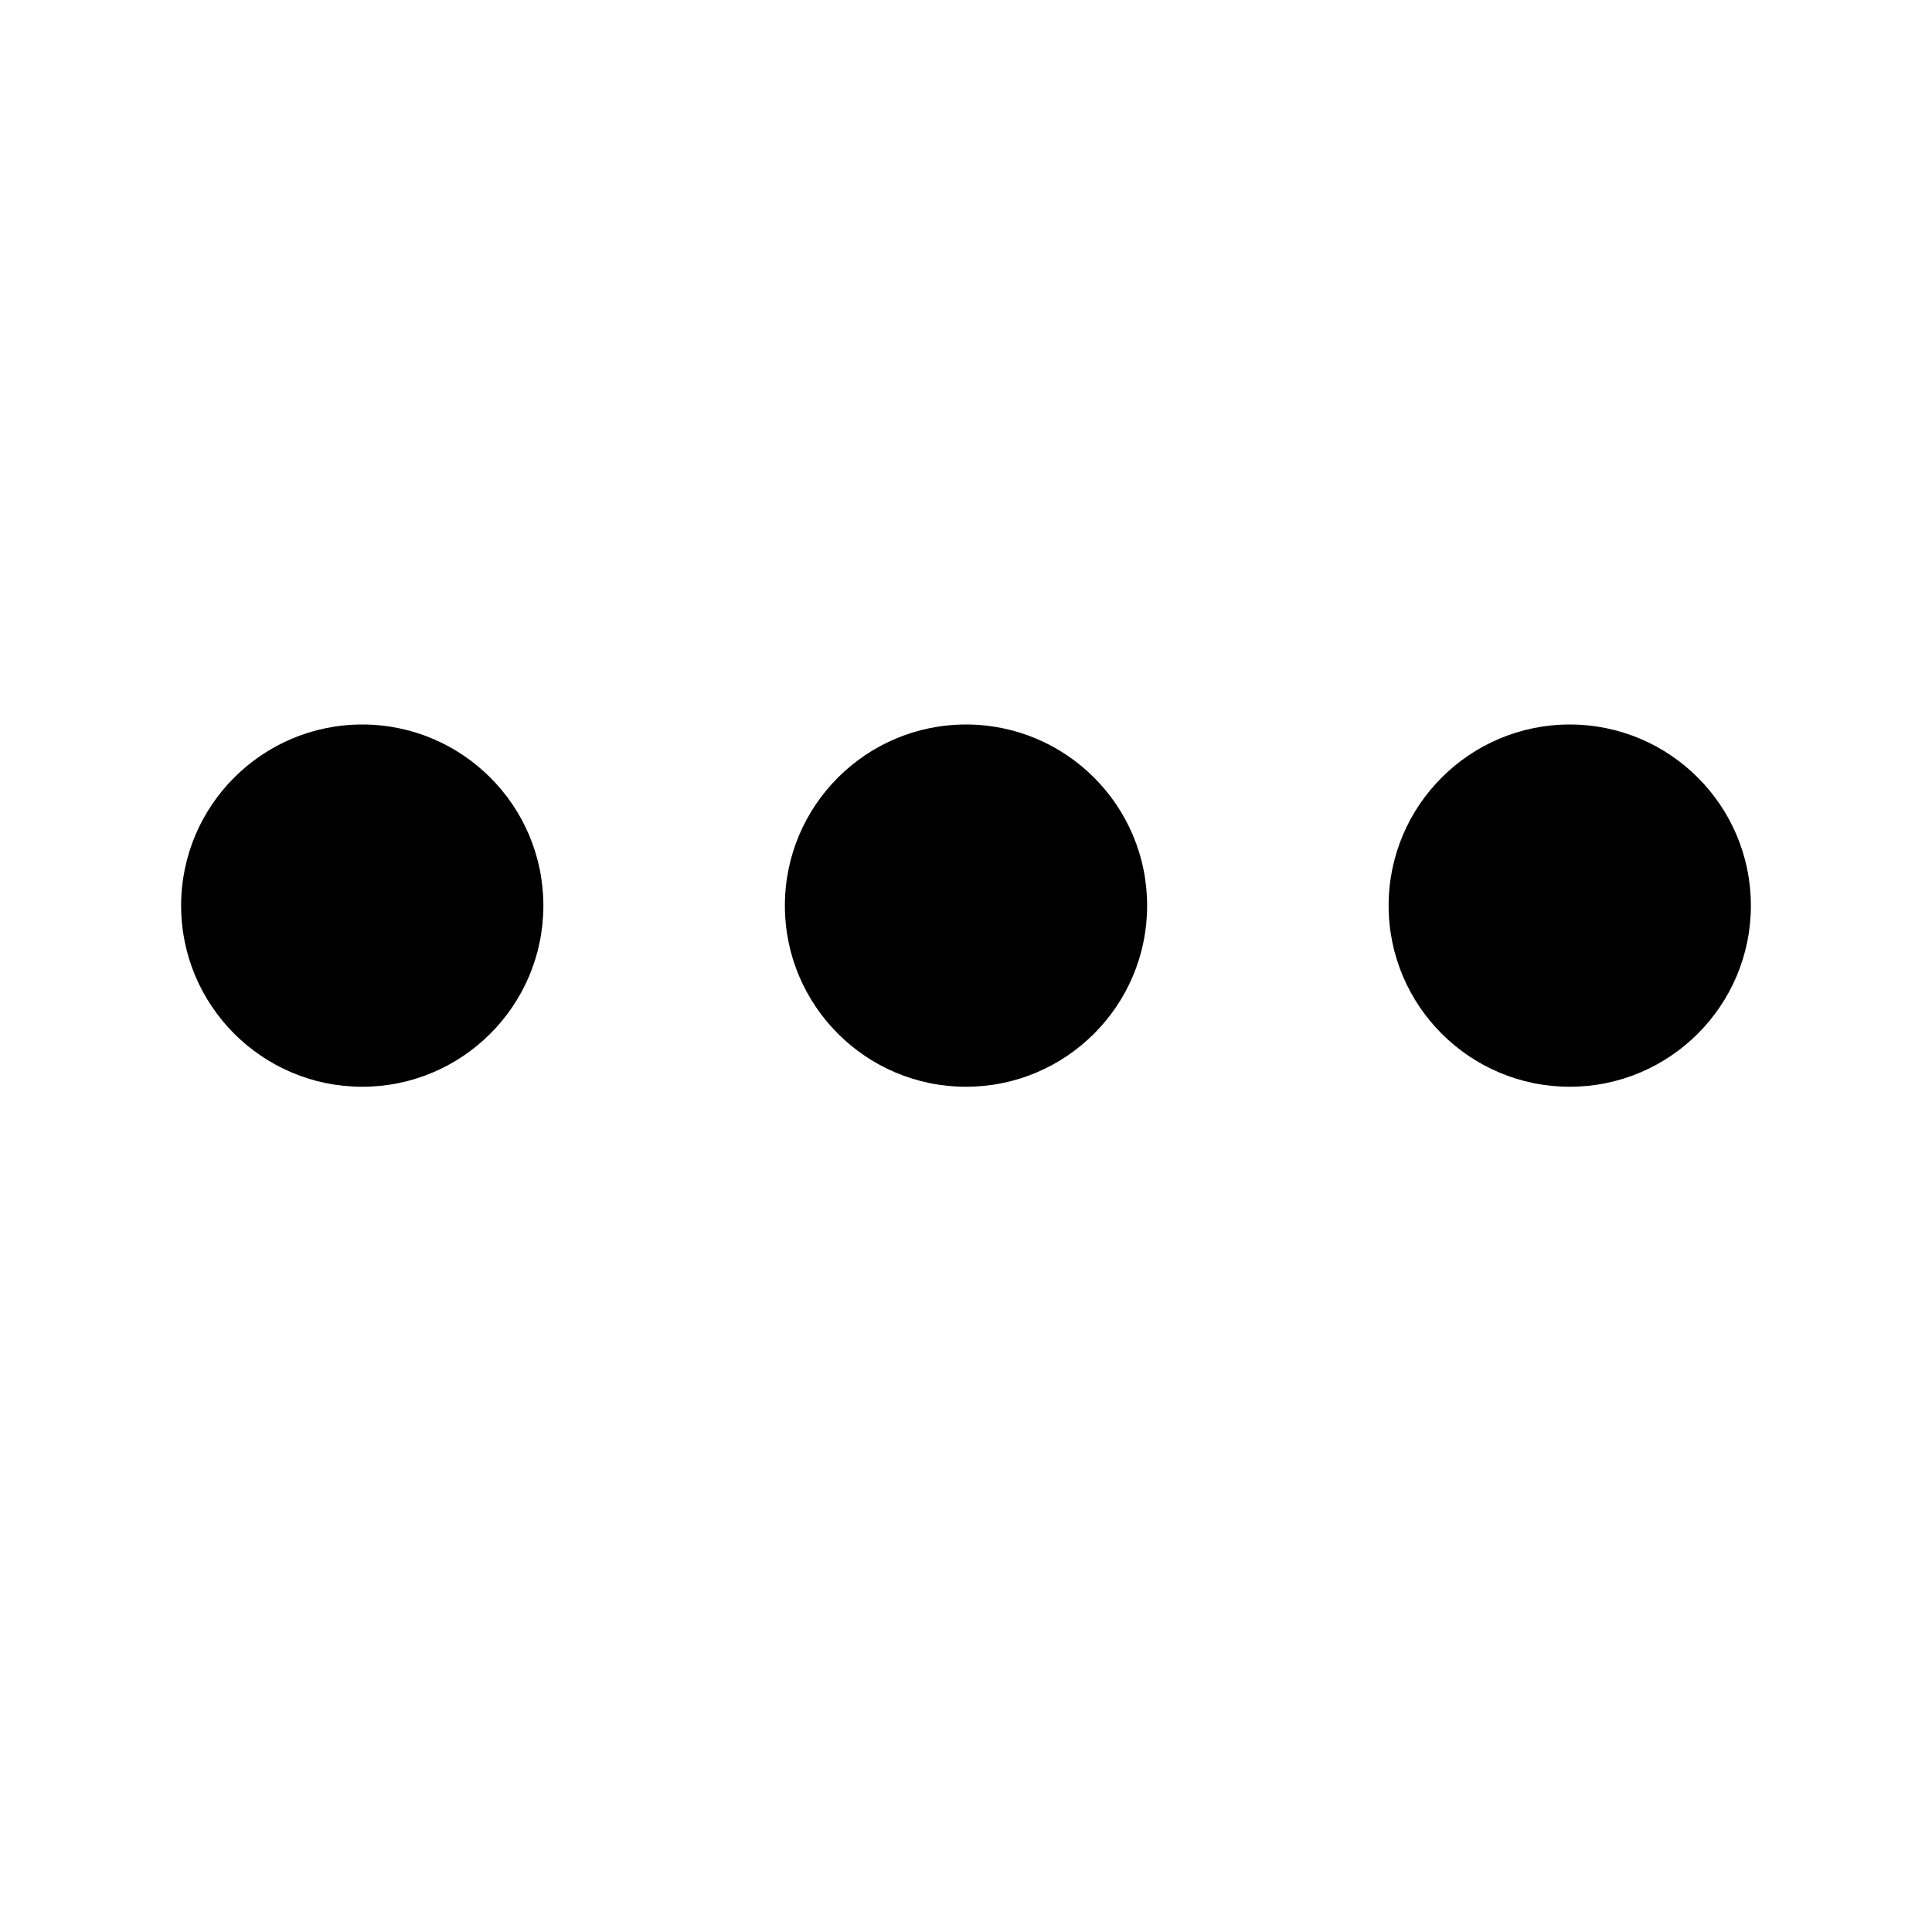 <!--
 * Copyright (c) 2024, WSO2 LLC. (https://www.wso2.com).
 *
 * WSO2 LLC. licenses this file to you under the Apache License,
 * Version 2.0 (the "License"); you may not use this file except
 * in compliance with the License.
 * You may obtain a copy of the License at
 *
 *     http://www.apache.org/licenses/LICENSE-2.0
 *
 * Unless required by applicable law or agreed to in writing,
 * software distributed under the License is distributed on an
 * "AS IS" BASIS, WITHOUT WARRANTIES OR CONDITIONS OF ANY
 * KIND, either express or implied. See the License for the
 * specific language governing permissions and limitations
 * under the License.
-->

<svg width="16" height="16" viewBox="0 0 16 16" fill="none" xmlns="http://www.w3.org/2000/svg">
  <path
    d="M13 9C13.828 9 14.5 8.328 14.5 7.5C14.5 6.672 13.828 6 13 6C12.172 6 11.5 6.672 11.5 7.5C11.5 8.328 12.172 9 13 9Z"
    fill="black" />
  <path
    d="M8 9C8.828 9 9.5 8.328 9.5 7.5C9.5 6.672 8.828 6 8 6C7.172 6 6.5 6.672 6.5 7.5C6.5 8.328 7.172 9 8 9Z"
    fill="black" />
  <path
    d="M3 9C3.828 9 4.5 8.328 4.5 7.5C4.5 6.672 3.828 6 3 6C2.172 6 1.5 6.672 1.5 7.5C1.5 8.328 2.172 9 3 9Z"
    fill="black" />
</svg>
